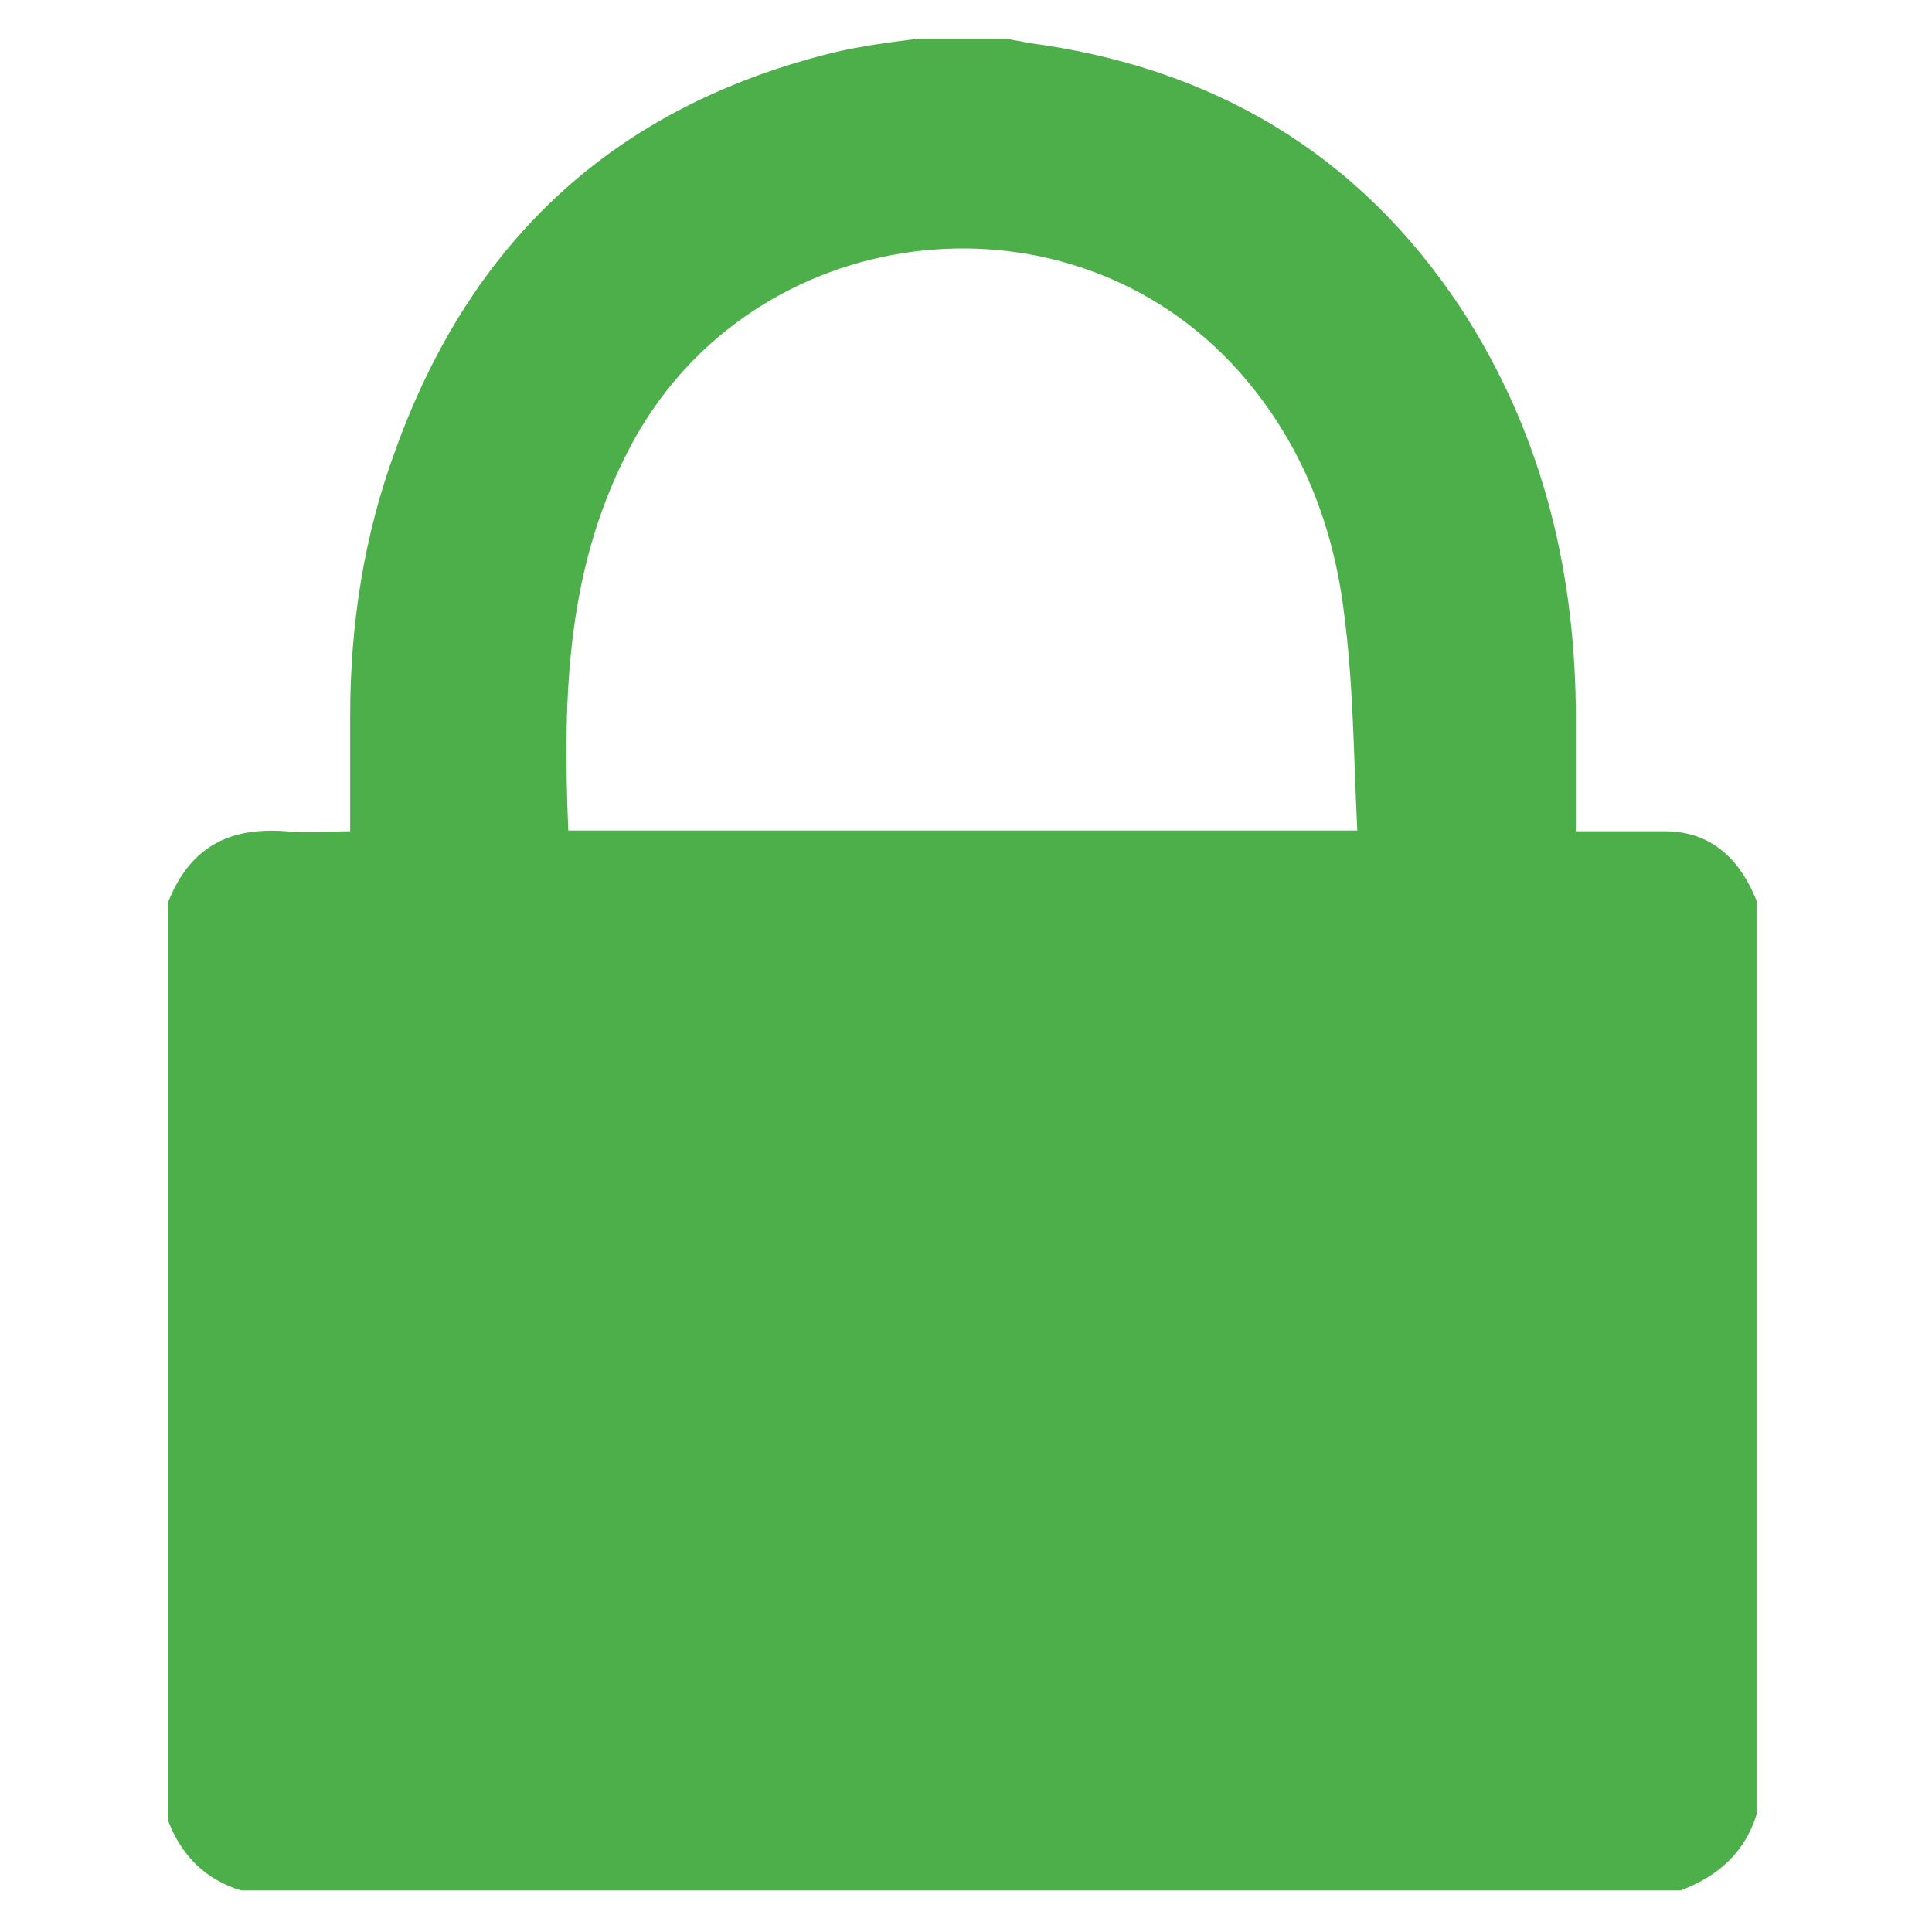 <?xml version="1.0" encoding="utf-8"?>
<!-- Generator: Adobe Illustrator 19.2.1, SVG Export Plug-In . SVG Version: 6.00 Build 0)  -->
<svg version="1.1" id="Layer_1" xmlns="http://www.w3.org/2000/svg" xmlns:xlink="http://www.w3.org/1999/xlink" x="0px" y="0px"
	 viewBox="0 0 512 512" style="enable-background:new 0 0 512 512;" xml:space="preserve">
<style type="text/css">
	.st0{fill:#4DAF4A;}
</style>
<g id="omTX2g.tif">
	<g>
		<path vector-effect="non-scaling-stroke" class="st0" d="M44.5,482.4c0-81,0-162.4,0-243.2c5.8-14.7,16.2-20.1,31.4-18.9
			c5.3,0.5,11.1,0,16.9,0c0-10.4,0-20.5,0-30.5c0-24.2,3.6-47.9,12.1-70.8C125,63.4,163.2,28.1,221,13.9c7.3-1.7,14.7-2.7,22-3.6
			c8,0,16.2,0,24.2,0c1.7,0.5,3.1,0.5,4.8,1c48.8,6.3,87.8,29,115.1,70.3c21,32.2,30,67.7,30.5,105.6c0,11.1,0,21.5,0,33.1
			c2.2,0,4.1,0,5.8,0c5.8,0,12.1,0,17.9,0c12.6,0,20.1,8,24.2,18.4c0,81,0,161.2,0,242.2c-3.1,9.9-9.9,16.2-20.1,20.1
			c-127.2,0-254.3,0-381.5,0C54.4,498.1,48.1,491.8,44.5,482.4z M359.7,220.1c-1-20.1-1-38.9-3.6-58.3c-3.1-24.7-12.6-47.4-30-65.8
			C280.5,48.2,200,58.8,168,116.6c-17.9,32.6-18.9,67.2-17.4,103.5C220.5,220.1,289.2,220.1,359.7,220.1z"/>
	</g>
</g>
</svg>
